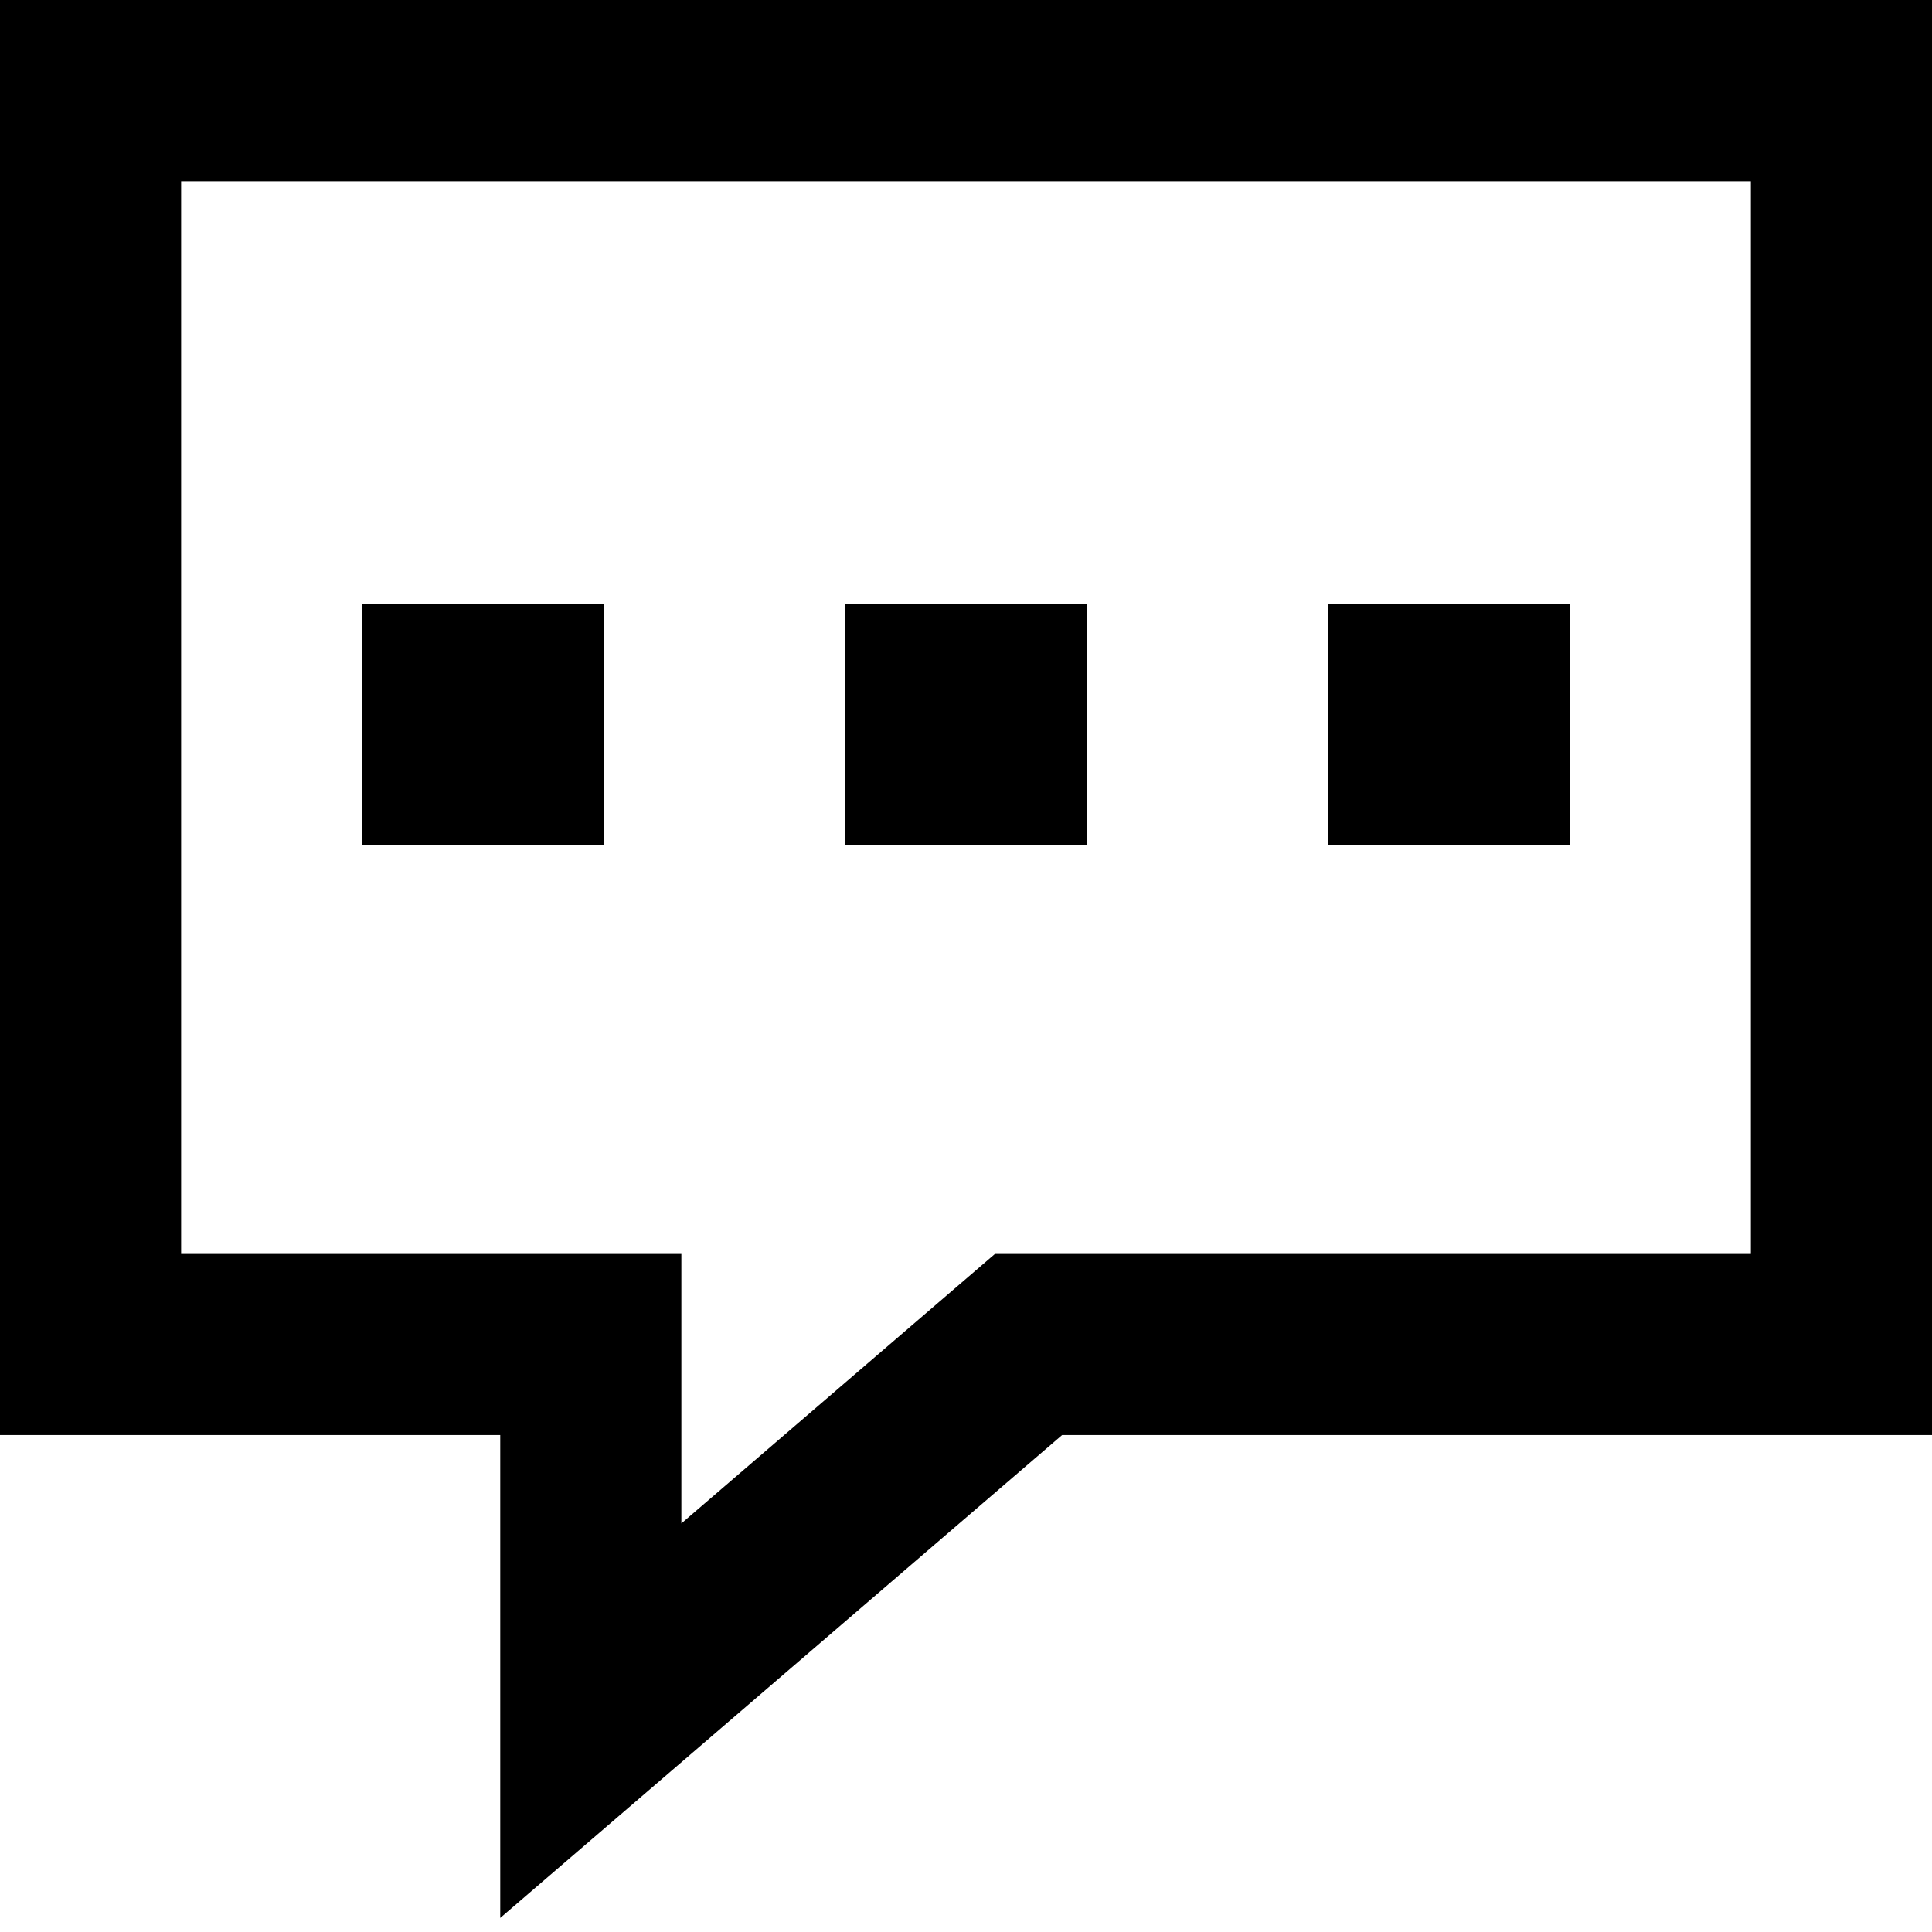 <?xml version="1.0" encoding="UTF-8" standalone="no"?>
<!DOCTYPE svg PUBLIC "-//W3C//DTD SVG 1.1//EN" "http://www.w3.org/Graphics/SVG/1.1/DTD/svg11.dtd">
<svg version="1.1" xmlns="http://www.w3.org/2000/svg" xmlns:xlink="http://www.w3.org/1999/xlink" preserveAspectRatio="xMidYMid meet" viewBox="0 0 640 640" width="640" height="640"><defs><path d="M50.71 30L610 30L610 445.38L340.71 445.38L195.71 570L195.71 445.38L30 445.38L30 30L50.71 30Z" id="a1WgQ7fkuq"></path><path d="M120 200L200 200L200 280L120 280L120 200Z" id="fimr20ao"></path><path d="M280 200L360 200L360 280L280 280L280 200Z" id="c1mb1B7Yjl"></path><path d="M440 200L520 200L520 280L440 280L440 200Z" id="f6gsI40dM"></path></defs><g><g><g><use xlink:href="#a1WgQ7fkuq" opacity="1" fill-opacity="0" stroke="#000000" stroke-width="60" stroke-opacity="1"></use></g></g><g><use xlink:href="#fimr20ao" opacity="1" fill="#000000" fill-opacity="1"></use></g><g><use xlink:href="#c1mb1B7Yjl" opacity="1" fill="#000000" fill-opacity="1"></use></g><g><use xlink:href="#f6gsI40dM" opacity="1" fill="#000000" fill-opacity="1"></use></g></g></svg>